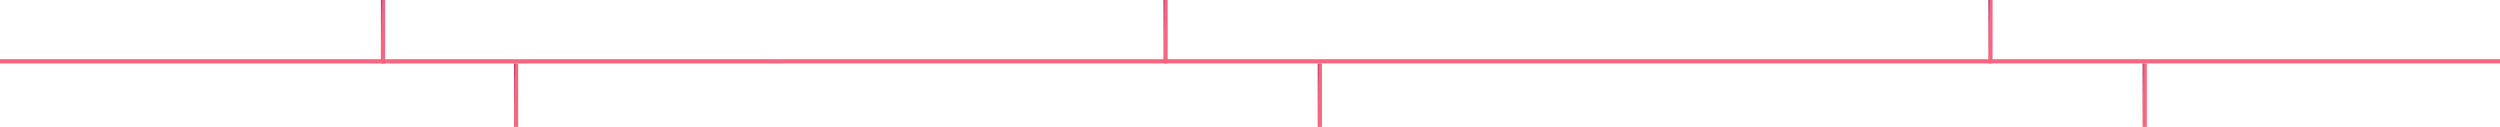 <svg width="1182" height="60" viewBox="0 0 1182 60" fill="none" xmlns="http://www.w3.org/2000/svg">
<line x1="-2.05333e-05" y1="29" x2="1182" y2="28.976" stroke="url(#paint0_linear_867_4743)" stroke-width="2"/>
<line x1="181.082" x2="181.082" y2="30" stroke="url(#paint1_linear_867_4743)" stroke-width="2"/>
<line x1="551.082" x2="551.082" y2="30" stroke="url(#paint2_linear_867_4743)" stroke-width="2"/>
<line x1="941.082" x2="941.082" y2="30" stroke="url(#paint3_linear_867_4743)" stroke-width="2"/>
<line x1="244" y1="30" x2="244" y2="60" stroke="url(#paint4_linear_867_4743)" stroke-width="2"/>
<line x1="624" y1="30" x2="624" y2="60" stroke="url(#paint5_linear_867_4743)" stroke-width="2"/>
<line x1="1014" y1="30" x2="1014" y2="60" stroke="url(#paint6_linear_867_4743)" stroke-width="2"/>
<defs>
<linearGradient id="paint0_linear_867_4743" x1="1182" y1="29.976" x2="1182" y2="31.976" gradientUnits="userSpaceOnUse">
<stop stop-color="#F76680"/>
<stop offset="1" stop-color="#57007B"/>
</linearGradient>
<linearGradient id="paint1_linear_867_4743" x1="180.082" y1="30" x2="178.084" y2="29.933" gradientUnits="userSpaceOnUse">
<stop stop-color="#F76680"/>
<stop offset="1" stop-color="#57007B"/>
</linearGradient>
<linearGradient id="paint2_linear_867_4743" x1="550.082" y1="30" x2="548.084" y2="29.933" gradientUnits="userSpaceOnUse">
<stop stop-color="#F76680"/>
<stop offset="1" stop-color="#57007B"/>
</linearGradient>
<linearGradient id="paint3_linear_867_4743" x1="940.082" y1="30" x2="938.084" y2="29.933" gradientUnits="userSpaceOnUse">
<stop stop-color="#F76680"/>
<stop offset="1" stop-color="#57007B"/>
</linearGradient>
<linearGradient id="paint4_linear_867_4743" x1="243" y1="60" x2="241.002" y2="59.933" gradientUnits="userSpaceOnUse">
<stop stop-color="#F76680"/>
<stop offset="1" stop-color="#57007B"/>
</linearGradient>
<linearGradient id="paint5_linear_867_4743" x1="623" y1="60" x2="621.002" y2="59.933" gradientUnits="userSpaceOnUse">
<stop stop-color="#F76680"/>
<stop offset="1" stop-color="#57007B"/>
</linearGradient>
<linearGradient id="paint6_linear_867_4743" x1="1013" y1="60" x2="1011" y2="59.933" gradientUnits="userSpaceOnUse">
<stop stop-color="#F76680"/>
<stop offset="1" stop-color="#57007B"/>
</linearGradient>
</defs>
</svg>
